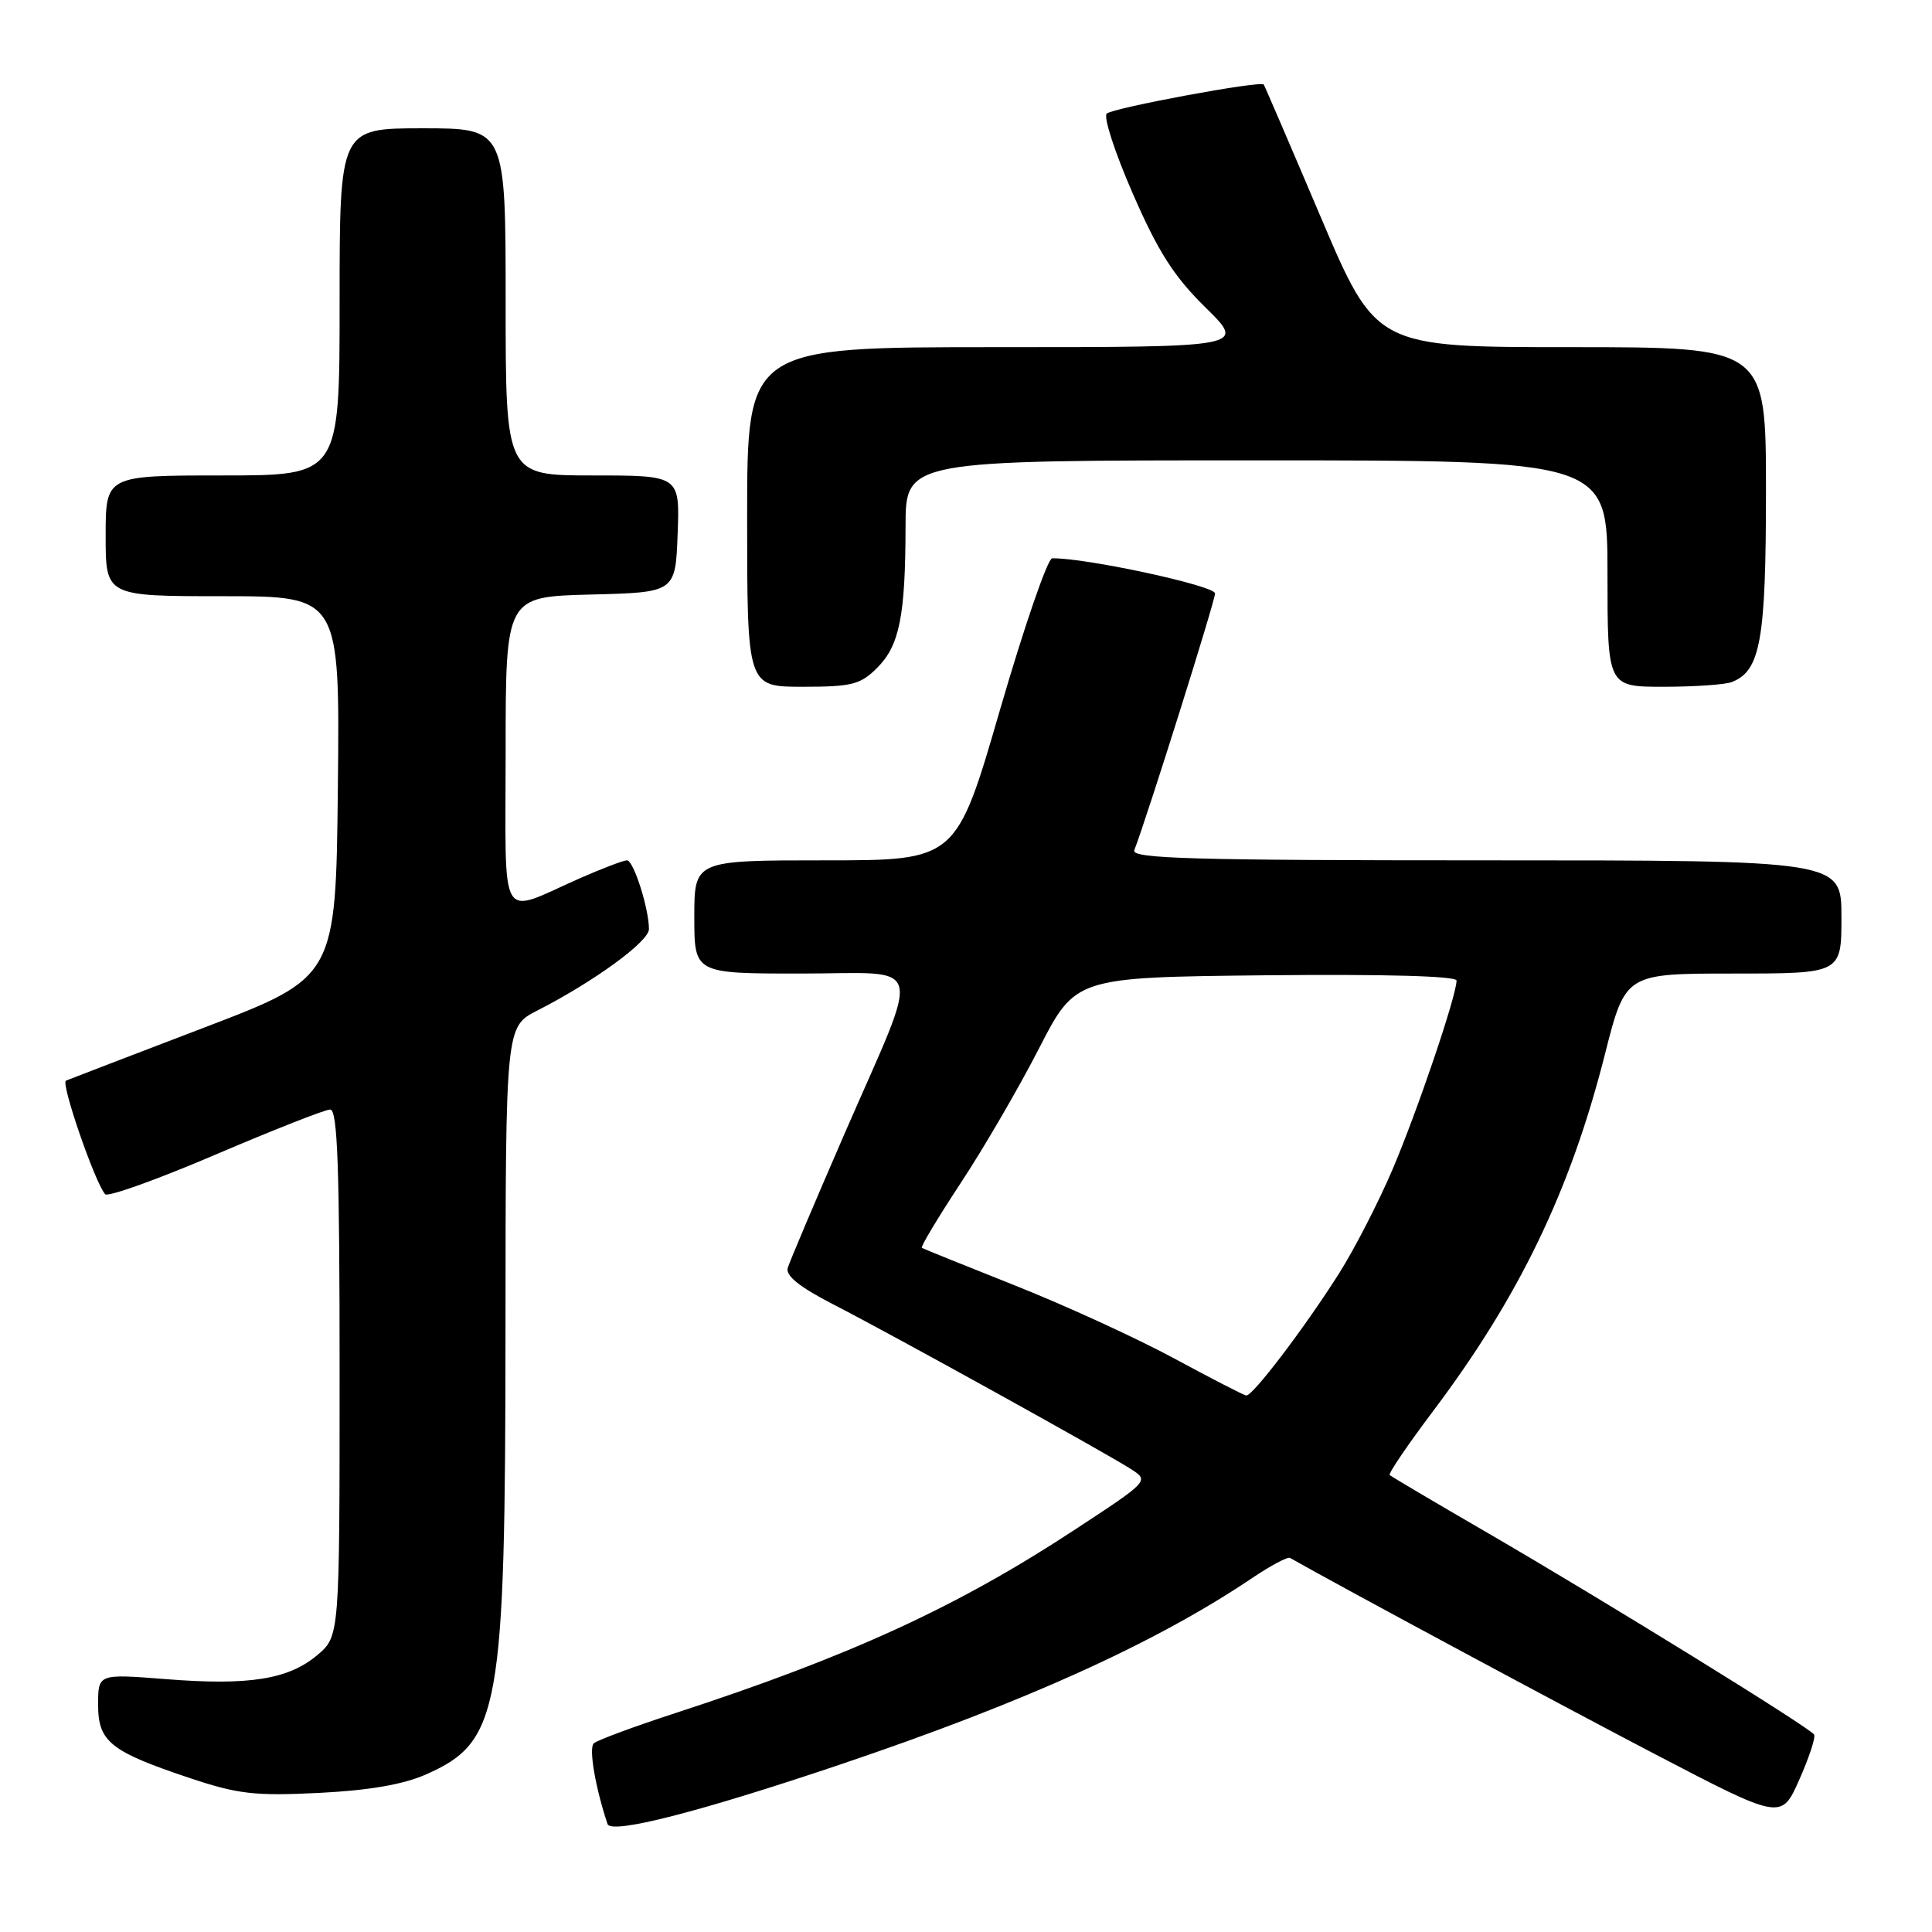 <?xml version="1.0" encoding="UTF-8" standalone="no"?>
<!DOCTYPE svg PUBLIC "-//W3C//DTD SVG 1.1//EN" "http://www.w3.org/Graphics/SVG/1.1/DTD/svg11.dtd" >
<svg xmlns="http://www.w3.org/2000/svg" xmlns:xlink="http://www.w3.org/1999/xlink" version="1.1" viewBox="0 0 256 256">
 <g >
 <path fill="currentColor"
d=" M 111.50 233.75 C 135.85 225.53 153.19 217.68 165.93 209.09 C 168.37 207.45 170.62 206.25 170.93 206.43 C 177.29 210.05 206.60 225.81 219.27 232.42 C 236.04 241.17 236.04 241.17 238.41 235.83 C 239.71 232.90 240.60 230.20 240.38 229.84 C 239.85 228.94 212.35 211.96 197.00 203.05 C 190.12 199.06 184.34 195.64 184.14 195.45 C 183.94 195.26 186.50 191.49 189.83 187.06 C 201.29 171.86 208.09 157.75 212.66 139.70 C 215.37 129.00 215.37 129.00 229.68 129.00 C 244.00 129.00 244.00 129.00 244.00 121.50 C 244.00 114.00 244.00 114.00 196.89 114.00 C 157.89 114.00 149.87 113.77 150.30 112.66 C 152.06 108.07 161.00 79.64 161.00 78.63 C 161.00 77.61 143.79 73.89 139.42 73.98 C 138.82 73.99 135.72 83.00 132.52 94.00 C 126.72 114.00 126.72 114.00 109.36 114.00 C 92.00 114.00 92.00 114.00 92.00 121.50 C 92.00 129.00 92.00 129.00 106.11 129.00 C 122.85 129.00 122.19 126.59 111.89 150.26 C 108.01 159.19 104.63 167.18 104.38 168.00 C 104.07 169.03 105.93 170.53 110.38 172.82 C 118.16 176.81 146.54 192.52 149.89 194.68 C 152.27 196.22 152.24 196.25 142.39 202.71 C 126.81 212.94 112.64 219.44 89.50 226.99 C 84.00 228.78 79.13 230.59 78.68 231.00 C 77.99 231.62 78.88 236.83 80.50 241.69 C 80.97 243.10 92.78 240.07 111.50 233.75 Z  M 56.43 235.13 C 66.25 230.79 66.96 226.78 66.98 176.27 C 67.00 136.04 67.00 136.04 71.20 133.90 C 78.72 130.06 86.00 124.75 85.99 123.11 C 85.98 120.36 83.95 114.00 83.08 114.00 C 82.62 114.00 79.83 115.06 76.87 116.36 C 65.92 121.19 67.00 123.03 67.00 99.60 C 67.00 79.07 67.00 79.07 78.25 78.78 C 89.50 78.50 89.50 78.50 89.79 70.75 C 90.08 63.00 90.08 63.00 78.54 63.00 C 67.00 63.00 67.00 63.00 67.00 40.00 C 67.00 17.00 67.00 17.00 56.00 17.00 C 45.00 17.00 45.00 17.00 45.00 40.00 C 45.00 63.00 45.00 63.00 29.50 63.00 C 14.00 63.00 14.00 63.00 14.00 71.00 C 14.00 79.00 14.00 79.00 29.52 79.00 C 45.03 79.00 45.03 79.00 44.77 104.25 C 44.50 129.50 44.50 129.50 27.00 136.18 C 17.38 139.86 9.16 143.01 8.74 143.19 C 8.02 143.49 12.57 156.68 13.93 158.24 C 14.28 158.64 20.86 156.29 28.54 153.00 C 36.22 149.72 43.06 147.02 43.75 147.02 C 44.73 147.00 45.00 154.64 45.00 181.91 C 45.00 216.82 45.00 216.82 42.03 219.32 C 38.20 222.54 32.97 223.37 21.93 222.49 C 13.00 221.79 13.00 221.79 13.00 225.87 C 13.00 230.80 14.61 232.08 25.23 235.63 C 31.54 237.73 33.78 237.99 42.26 237.57 C 48.88 237.24 53.45 236.45 56.43 235.13 Z  M 116.23 88.49 C 119.19 85.54 119.97 81.61 119.99 69.75 C 120.00 61.00 120.00 61.00 166.50 61.00 C 213.00 61.00 213.00 61.00 213.00 76.00 C 213.00 91.00 213.00 91.00 220.42 91.00 C 224.50 91.00 228.56 90.72 229.46 90.38 C 233.27 88.91 234.00 84.86 234.00 65.05 C 234.00 46.00 234.00 46.00 208.17 46.00 C 182.33 46.00 182.33 46.00 175.00 28.75 C 170.97 19.26 167.57 11.36 167.45 11.20 C 167.05 10.66 147.53 14.28 146.65 15.05 C 146.18 15.47 147.73 20.23 150.10 25.65 C 153.47 33.38 155.55 36.63 159.74 40.75 C 165.09 46.00 165.09 46.00 132.04 46.00 C 99.00 46.00 99.00 46.00 99.00 68.50 C 99.00 91.00 99.00 91.00 106.36 91.00 C 112.89 91.00 114.01 90.71 116.23 88.49 Z  M 155.51 179.96 C 150.56 177.29 141.11 172.96 134.51 170.34 C 127.90 167.71 122.34 165.47 122.15 165.35 C 121.95 165.22 124.28 161.35 127.31 156.74 C 130.35 152.13 135.01 144.12 137.67 138.93 C 142.51 129.50 142.51 129.50 167.75 129.23 C 183.50 129.07 193.00 129.33 193.00 129.93 C 193.00 131.93 187.75 147.40 184.49 155.02 C 182.63 159.37 179.46 165.53 177.44 168.72 C 172.84 175.98 165.96 185.03 165.13 184.91 C 164.78 184.86 160.45 182.63 155.51 179.96 Z "/>
</g>
</svg>